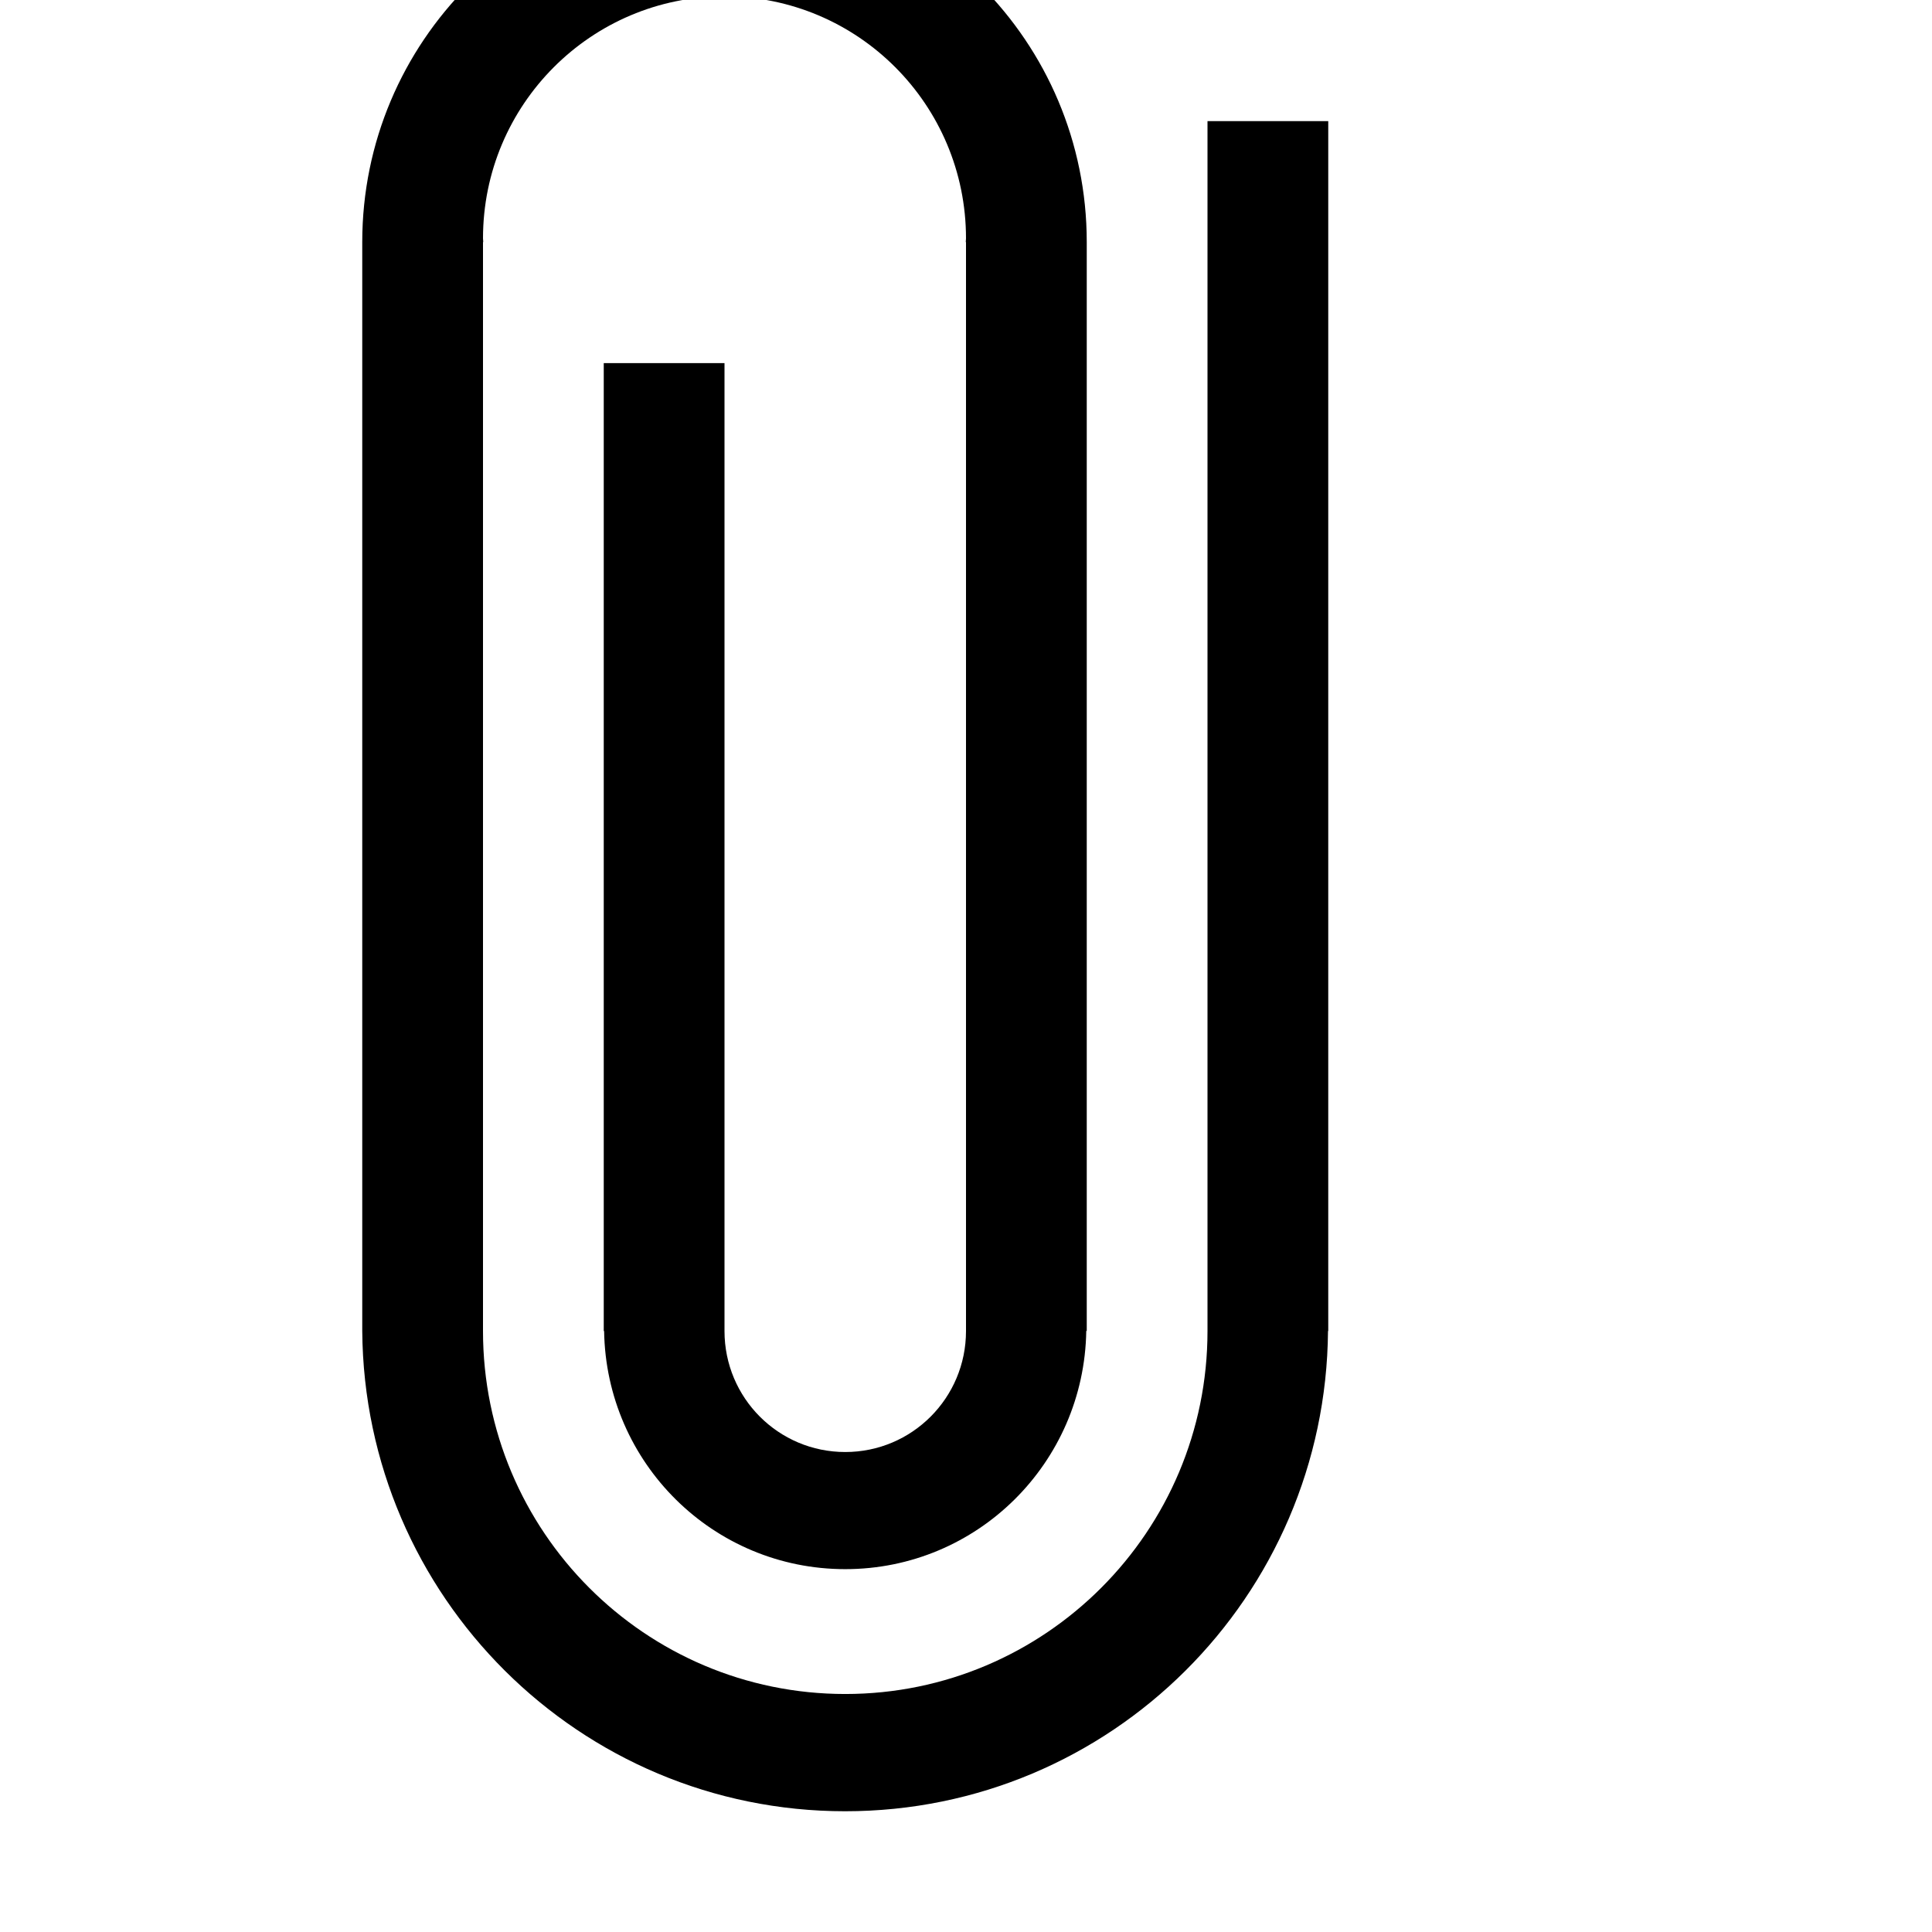 <?xml version="1.0" encoding="iso-8859-1"?>
<!-- Generator: Adobe Illustrator 16.0.0, SVG Export Plug-In . SVG Version: 6.00 Build 0)  -->
<!DOCTYPE svg PUBLIC "-//W3C//DTD SVG 1.1//EN" "http://www.w3.org/Graphics/SVG/1.1/DTD/svg11.dtd">
<svg version="1.1" xmlns="http://www.w3.org/2000/svg" xmlns:xlink="http://www.w3.org/1999/xlink" x="0px" y="0px" width="16px"
	 height="16px" viewBox="0 0 16 16" style="enable-background:new 0 0 16 16;" xml:space="preserve">
<g id="doc-attachment-a" style="enable-background:new    ;">
	<g id="doc-attachment-a_1_">
		<g>
			<path d="M10,1.003v10.02c0,1.66-1.344,3.006-3,3.006c-1.657,0-3-1.346-3-3.006V2.005h0.002c0-0.011-0.002-0.021-0.002-0.031
				c0-1.107,0.896-2.004,2-2.004c1.104,0,2,0.896,2,2.004c0,0.011-0.002,0.021-0.002,0.031H8v9.018c0,0.554-0.447,1.002-1,1.002
				s-1-0.448-1-1.002V3.007h-1v8.016h0.003C5.02,12.115,5.905,12.995,7,12.995c1.094,0,1.979-0.88,1.996-1.973H9V2.005
				c0-1.66-1.344-3.006-3-3.006S3,0.345,3,2.005v9.018H3c0.017,2.199,1.8,3.977,3.999,3.977c2.2,0,3.981-1.777,3.999-3.977H11V1.003
				H10z"/>
		</g>
	</g>
</g>
<g id="Layer_1">
</g>
</svg>
